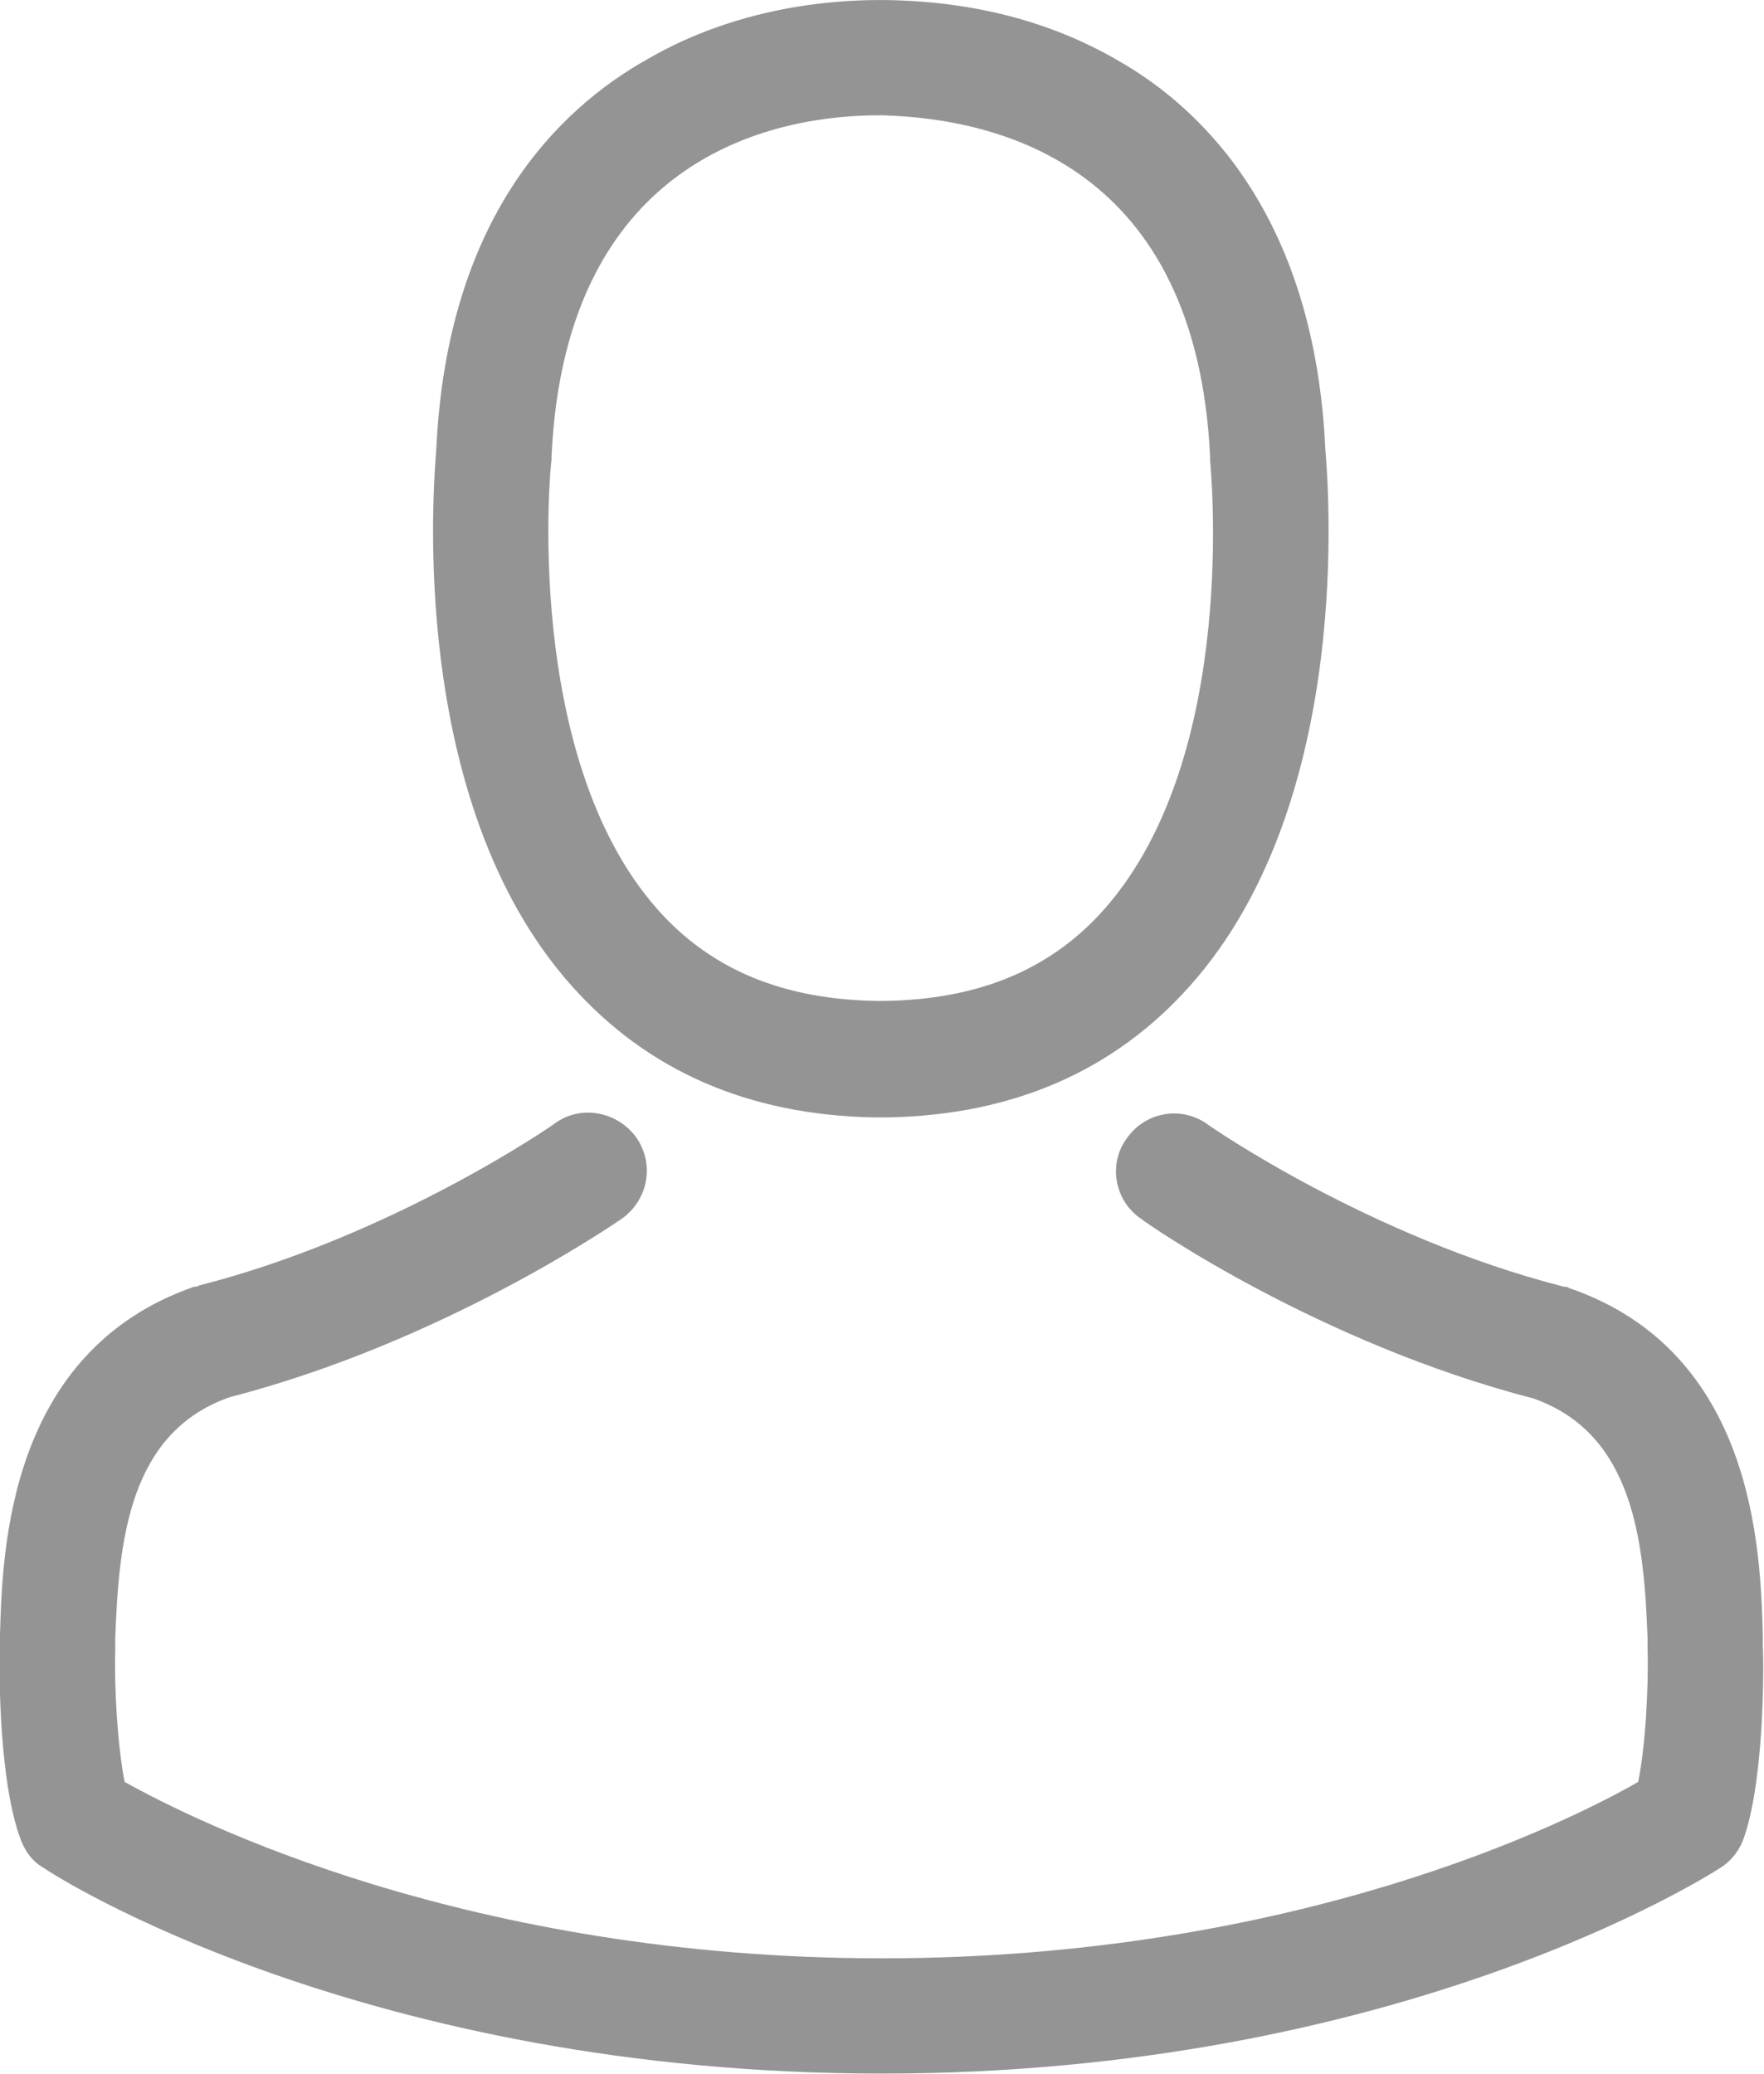 <svg width="15" height="17.635" viewBox="0 0 15 17.634" fill="none" xmlns="http://www.w3.org/2000/svg" xmlns:xlink="http://www.w3.org/1999/xlink">
	<desc>
			Created with Pixso.
	</desc>
	<defs/>
	<path d="M7.43 9.5C7.45 9.5 7.47 9.5 7.49 9.5C7.5 9.5 7.5 9.5 7.51 9.5C7.52 9.5 7.54 9.5 7.55 9.5C8.62 9.48 9.48 9.1 10.12 8.38C11.53 6.8 11.29 4.08 11.27 3.82C11.18 1.88 10.26 0.94 9.5 0.51C8.93 0.18 8.27 0.01 7.53 0L7.51 0C7.5 0 7.5 0 7.49 0L7.47 0C7.07 0 6.27 0.06 5.51 0.5C4.74 0.93 3.8 1.86 3.71 3.82C3.69 4.08 3.45 6.8 4.86 8.38C5.5 9.1 6.36 9.48 7.43 9.5ZM4.69 3.91C4.69 3.9 4.69 3.89 4.69 3.88C4.81 1.27 6.67 0.98 7.47 0.98L7.48 0.98C7.49 0.98 7.5 0.98 7.51 0.98C8.5 1.01 10.17 1.41 10.29 3.88C10.29 3.9 10.29 3.91 10.29 3.91C10.29 3.94 10.55 6.42 9.39 7.73C8.93 8.25 8.31 8.5 7.51 8.51C7.5 8.51 7.5 8.51 7.49 8.51C7.48 8.51 7.48 8.51 7.47 8.51C6.67 8.5 6.05 8.25 5.59 7.73C4.44 6.43 4.68 3.94 4.69 3.91Z" fill="#949494" fill-opacity="1" fill-rule="nonzero"/>
	<path d="M14.99 14C14.99 14 14.99 14 14.99 13.99C14.99 13.96 14.99 13.93 14.99 13.9C14.97 13.18 14.92 11.49 13.34 10.95C13.33 10.94 13.31 10.94 13.3 10.94C11.65 10.52 10.28 9.57 10.27 9.56C10.05 9.4 9.74 9.45 9.58 9.68C9.42 9.9 9.48 10.21 9.7 10.36C9.76 10.41 11.22 11.42 13.04 11.89C13.89 12.19 13.98 13.1 14.01 13.93C14.01 13.96 14.01 13.99 14.01 14.02C14.02 14.35 13.99 14.86 13.93 15.15C13.34 15.49 11.02 16.65 7.5 16.65C3.98 16.65 1.65 15.48 1.06 15.15C1 14.85 0.97 14.35 0.98 14.02C0.98 13.99 0.98 13.96 0.98 13.93C1.01 13.09 1.1 12.18 1.95 11.88C3.77 11.41 5.23 10.4 5.29 10.36C5.51 10.2 5.57 9.9 5.41 9.67C5.25 9.45 4.94 9.39 4.72 9.55C4.71 9.56 3.34 10.51 1.69 10.93C1.68 10.94 1.66 10.94 1.65 10.94C0.07 11.49 0.02 13.18 0 13.9C0 13.93 0 13.96 0 13.99C0 13.99 0 14 0 14C-0.01 14.19 -0.01 15.16 0.18 15.65C0.22 15.75 0.28 15.83 0.37 15.88C0.48 15.96 3.11 17.63 7.5 17.63C11.89 17.63 14.52 15.95 14.63 15.88C14.71 15.83 14.78 15.75 14.82 15.65C15 15.17 15 14.19 14.99 14Z" fill="#949494" fill-opacity="1" fill-rule="nonzero"/>
</svg>
